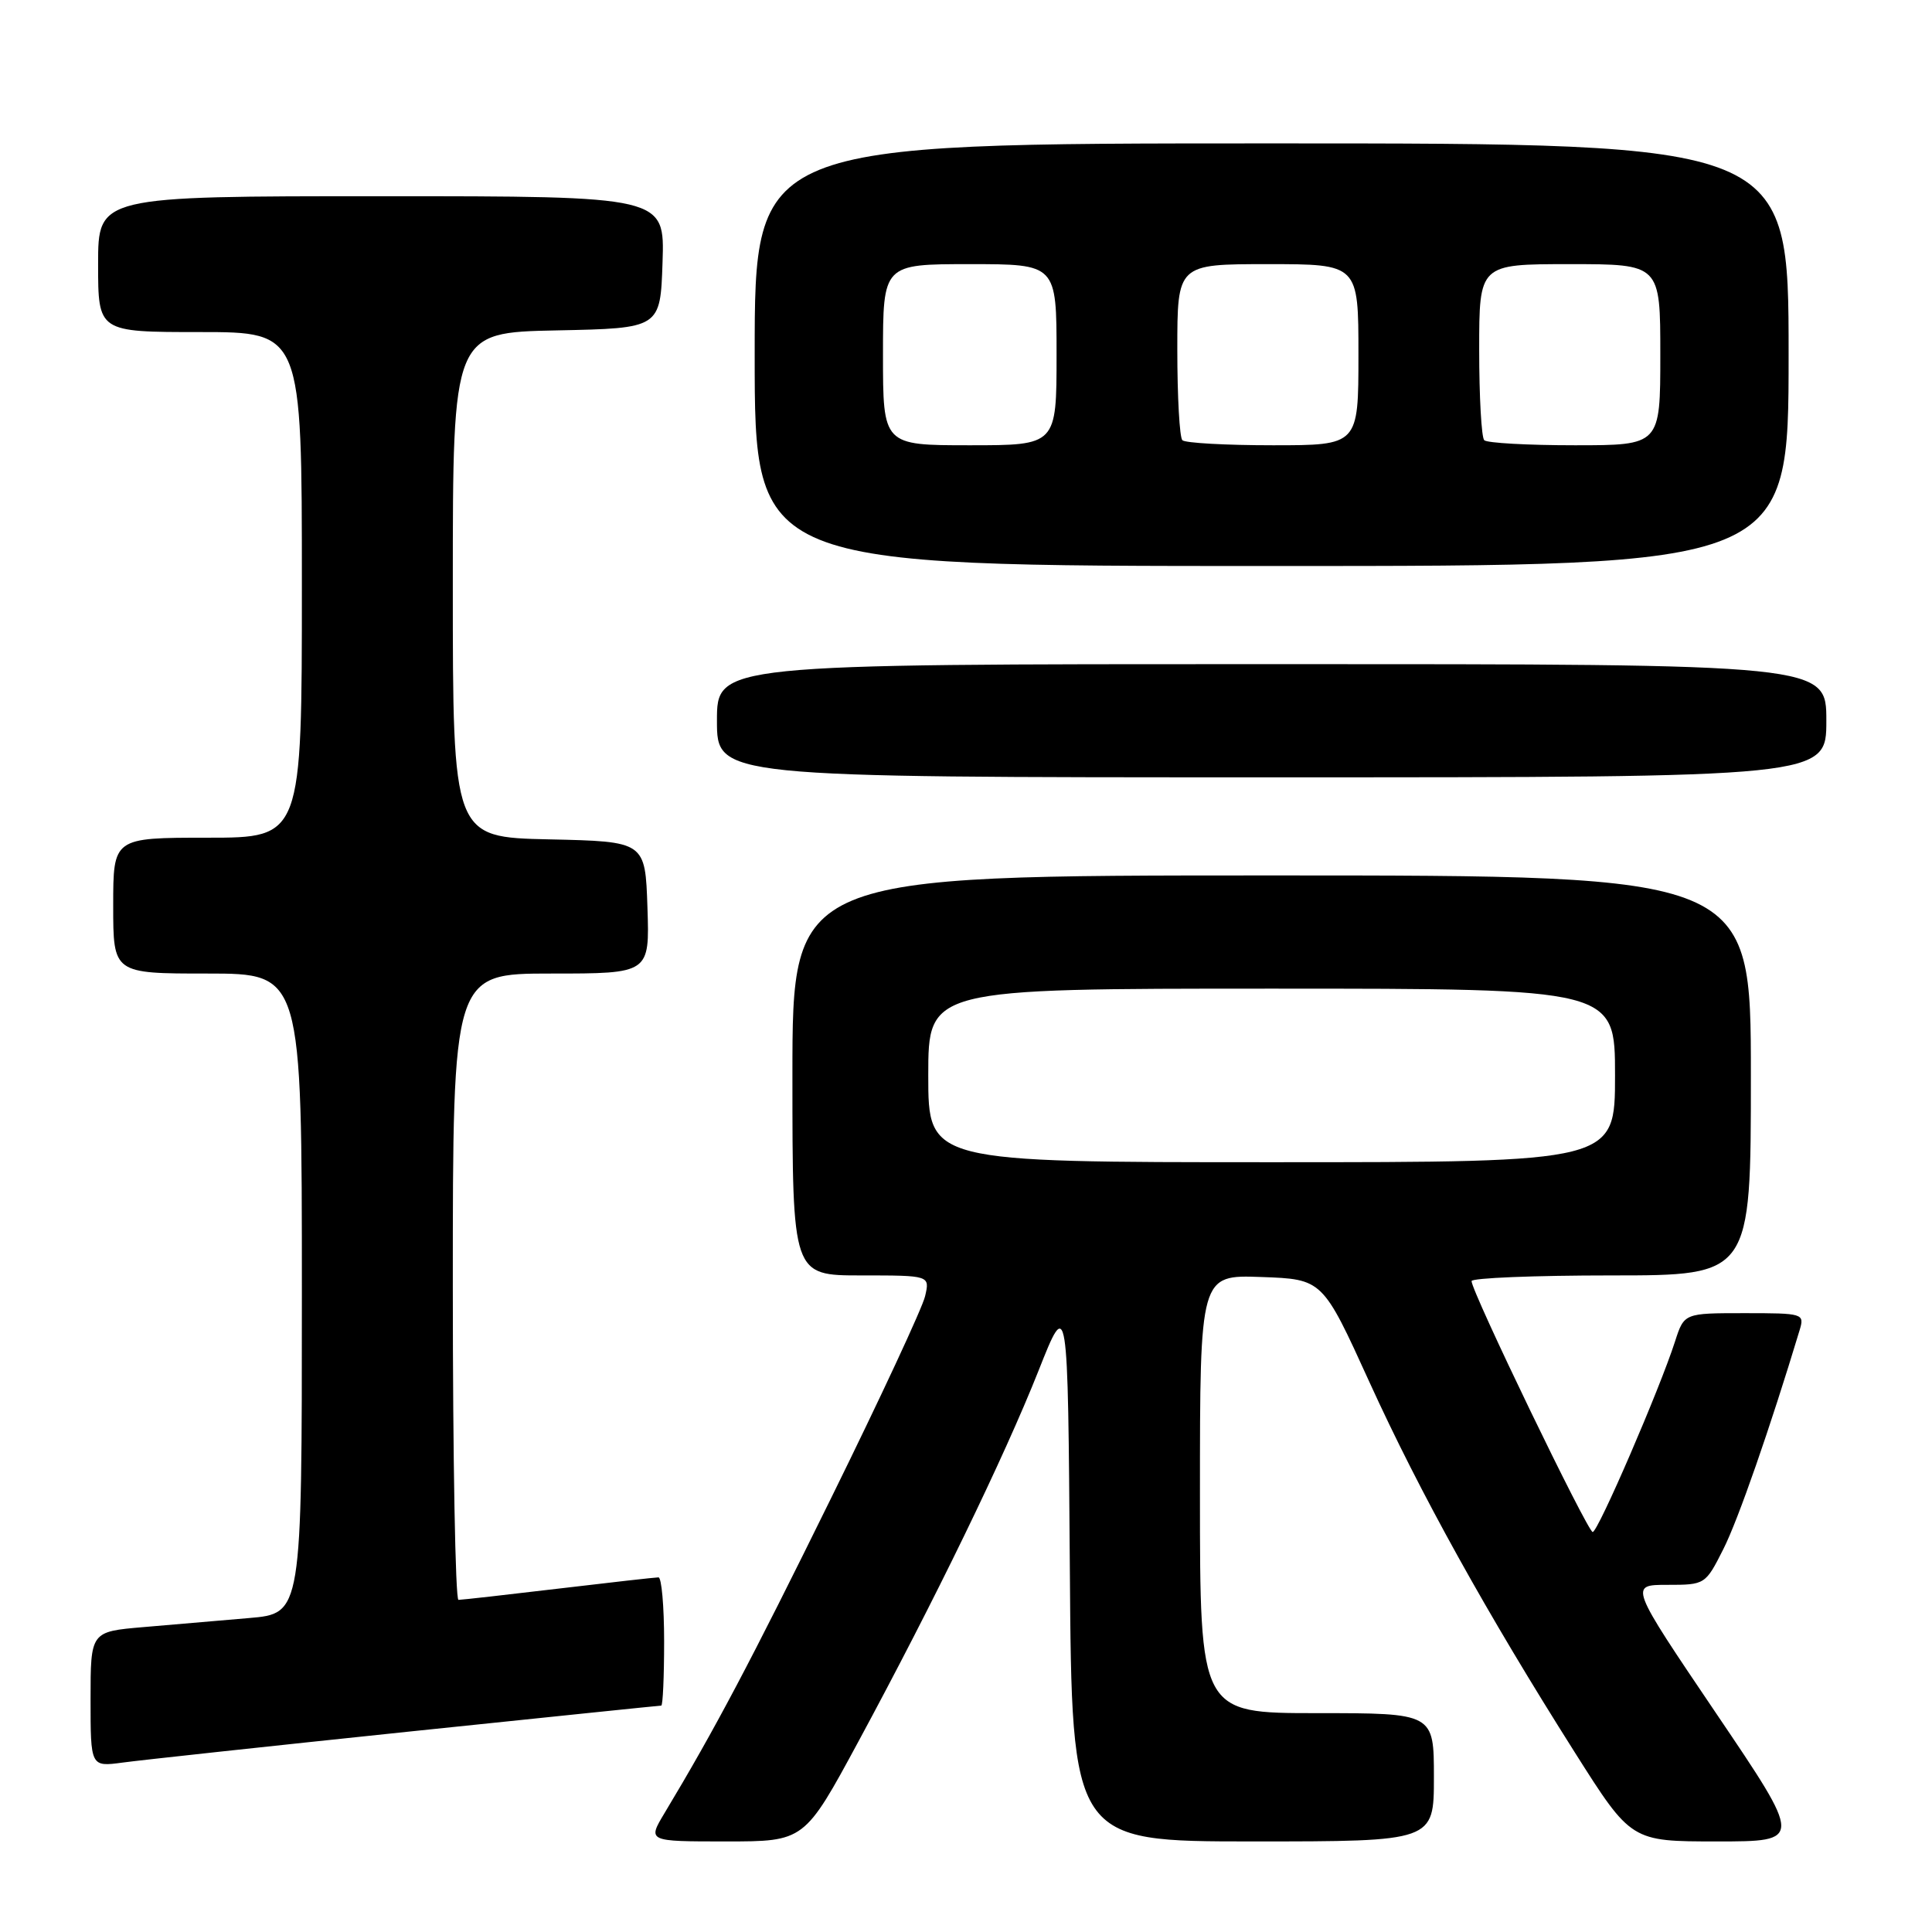<?xml version="1.0" encoding="UTF-8" standalone="no"?>
<!DOCTYPE svg PUBLIC "-//W3C//DTD SVG 1.1//EN" "http://www.w3.org/Graphics/SVG/1.1/DTD/svg11.dtd" >
<svg xmlns="http://www.w3.org/2000/svg" xmlns:xlink="http://www.w3.org/1999/xlink" version="1.1" viewBox="0 0 256 256">
 <g >
 <path fill="currentColor"
d=" M 113.75 230.75 C 123.87 212.02 133.04 193.14 137.60 181.65 C 141.50 171.80 141.50 171.80 141.76 207.90 C 142.02 244.00 142.02 244.00 166.01 244.00 C 190.00 244.00 190.00 244.00 190.00 235.50 C 190.00 227.00 190.00 227.00 174.50 227.00 C 159.00 227.00 159.00 227.00 159.00 197.96 C 159.00 168.92 159.00 168.92 167.12 169.21 C 175.25 169.50 175.25 169.50 181.45 183.12 C 188.17 197.87 196.99 213.75 208.70 232.25 C 216.14 244.00 216.14 244.00 227.51 244.00 C 238.88 244.00 238.88 244.00 227.38 227.00 C 215.89 210.00 215.89 210.00 220.93 210.00 C 225.94 210.00 225.98 209.97 228.36 205.25 C 230.32 201.37 234.53 189.26 238.46 176.25 C 239.12 174.05 238.96 174.00 231.14 174.00 C 223.16 174.00 223.16 174.00 221.95 177.75 C 219.93 184.04 211.74 203.00 211.04 203.00 C 210.37 203.00 194.96 171.10 194.99 169.75 C 194.99 169.34 203.32 169.00 213.50 169.00 C 232.00 169.00 232.00 169.00 232.00 142.50 C 232.00 116.00 232.00 116.00 168.50 116.00 C 105.00 116.00 105.00 116.00 105.00 142.50 C 105.00 169.00 105.00 169.00 114.11 169.00 C 123.22 169.00 123.22 169.00 122.58 171.75 C 122.24 173.26 116.63 185.30 110.13 198.50 C 99.43 220.25 94.71 229.17 88.05 240.25 C 85.80 244.00 85.80 244.00 96.20 244.00 C 106.59 244.00 106.59 244.00 113.75 230.75 Z  M 53.87 229.48 C 72.22 227.57 87.41 226.00 87.62 226.00 C 87.83 226.00 88.00 222.18 88.00 217.50 C 88.00 212.82 87.66 209.00 87.25 209.01 C 86.84 209.01 80.88 209.68 74.00 210.50 C 67.12 211.32 61.16 211.99 60.75 211.99 C 60.34 212.00 60.00 193.32 60.00 170.50 C 60.00 129.00 60.00 129.00 73.04 129.00 C 86.08 129.00 86.08 129.00 85.79 120.25 C 85.50 111.50 85.50 111.50 72.75 111.22 C 60.00 110.94 60.00 110.94 60.00 77.50 C 60.00 44.06 60.00 44.06 73.75 43.78 C 87.50 43.50 87.50 43.50 87.79 34.75 C 88.08 26.00 88.08 26.00 50.54 26.00 C 13.00 26.00 13.00 26.00 13.00 35.00 C 13.00 44.00 13.00 44.00 26.50 44.00 C 40.00 44.00 40.00 44.00 40.00 77.50 C 40.00 111.00 40.00 111.00 27.50 111.00 C 15.00 111.00 15.00 111.00 15.00 120.00 C 15.00 129.00 15.00 129.00 27.50 129.00 C 40.00 129.00 40.00 129.00 40.00 171.40 C 40.00 213.80 40.00 213.80 33.00 214.40 C 29.15 214.73 22.85 215.27 19.00 215.60 C 12.00 216.20 12.00 216.20 12.00 225.16 C 12.00 234.12 12.00 234.12 16.25 233.55 C 18.59 233.23 35.52 231.40 53.87 229.48 Z  M 242.00 95.50 C 242.00 88.00 242.00 88.00 168.50 88.00 C 95.00 88.00 95.00 88.00 95.00 95.50 C 95.00 103.00 95.00 103.00 168.50 103.00 C 242.00 103.00 242.00 103.00 242.00 95.50 Z  M 237.00 47.00 C 237.00 19.00 237.00 19.00 168.50 19.00 C 100.00 19.00 100.00 19.00 100.00 47.00 C 100.00 75.00 100.00 75.00 168.50 75.00 C 237.00 75.00 237.00 75.00 237.00 47.00 Z  M 123.00 142.50 C 123.00 131.00 123.00 131.00 168.50 131.00 C 214.00 131.00 214.00 131.00 214.00 142.50 C 214.00 154.00 214.00 154.00 168.50 154.00 C 123.00 154.00 123.00 154.00 123.00 142.50 Z  M 117.00 47.00 C 117.00 35.00 117.00 35.00 128.50 35.00 C 140.00 35.00 140.00 35.00 140.00 47.00 C 140.00 59.00 140.00 59.00 128.50 59.00 C 117.00 59.00 117.00 59.00 117.00 47.00 Z  M 156.67 58.33 C 156.30 57.97 156.00 52.57 156.00 46.33 C 156.00 35.00 156.00 35.00 168.00 35.00 C 180.00 35.00 180.00 35.00 180.00 47.00 C 180.00 59.00 180.00 59.00 168.67 59.00 C 162.43 59.00 157.03 58.70 156.67 58.33 Z  M 196.67 58.33 C 196.30 57.97 196.00 52.57 196.00 46.33 C 196.00 35.00 196.00 35.00 208.00 35.00 C 220.00 35.00 220.00 35.00 220.00 47.00 C 220.00 59.00 220.00 59.00 208.67 59.00 C 202.43 59.00 197.03 58.70 196.67 58.33 Z "/>
</g>
</svg>